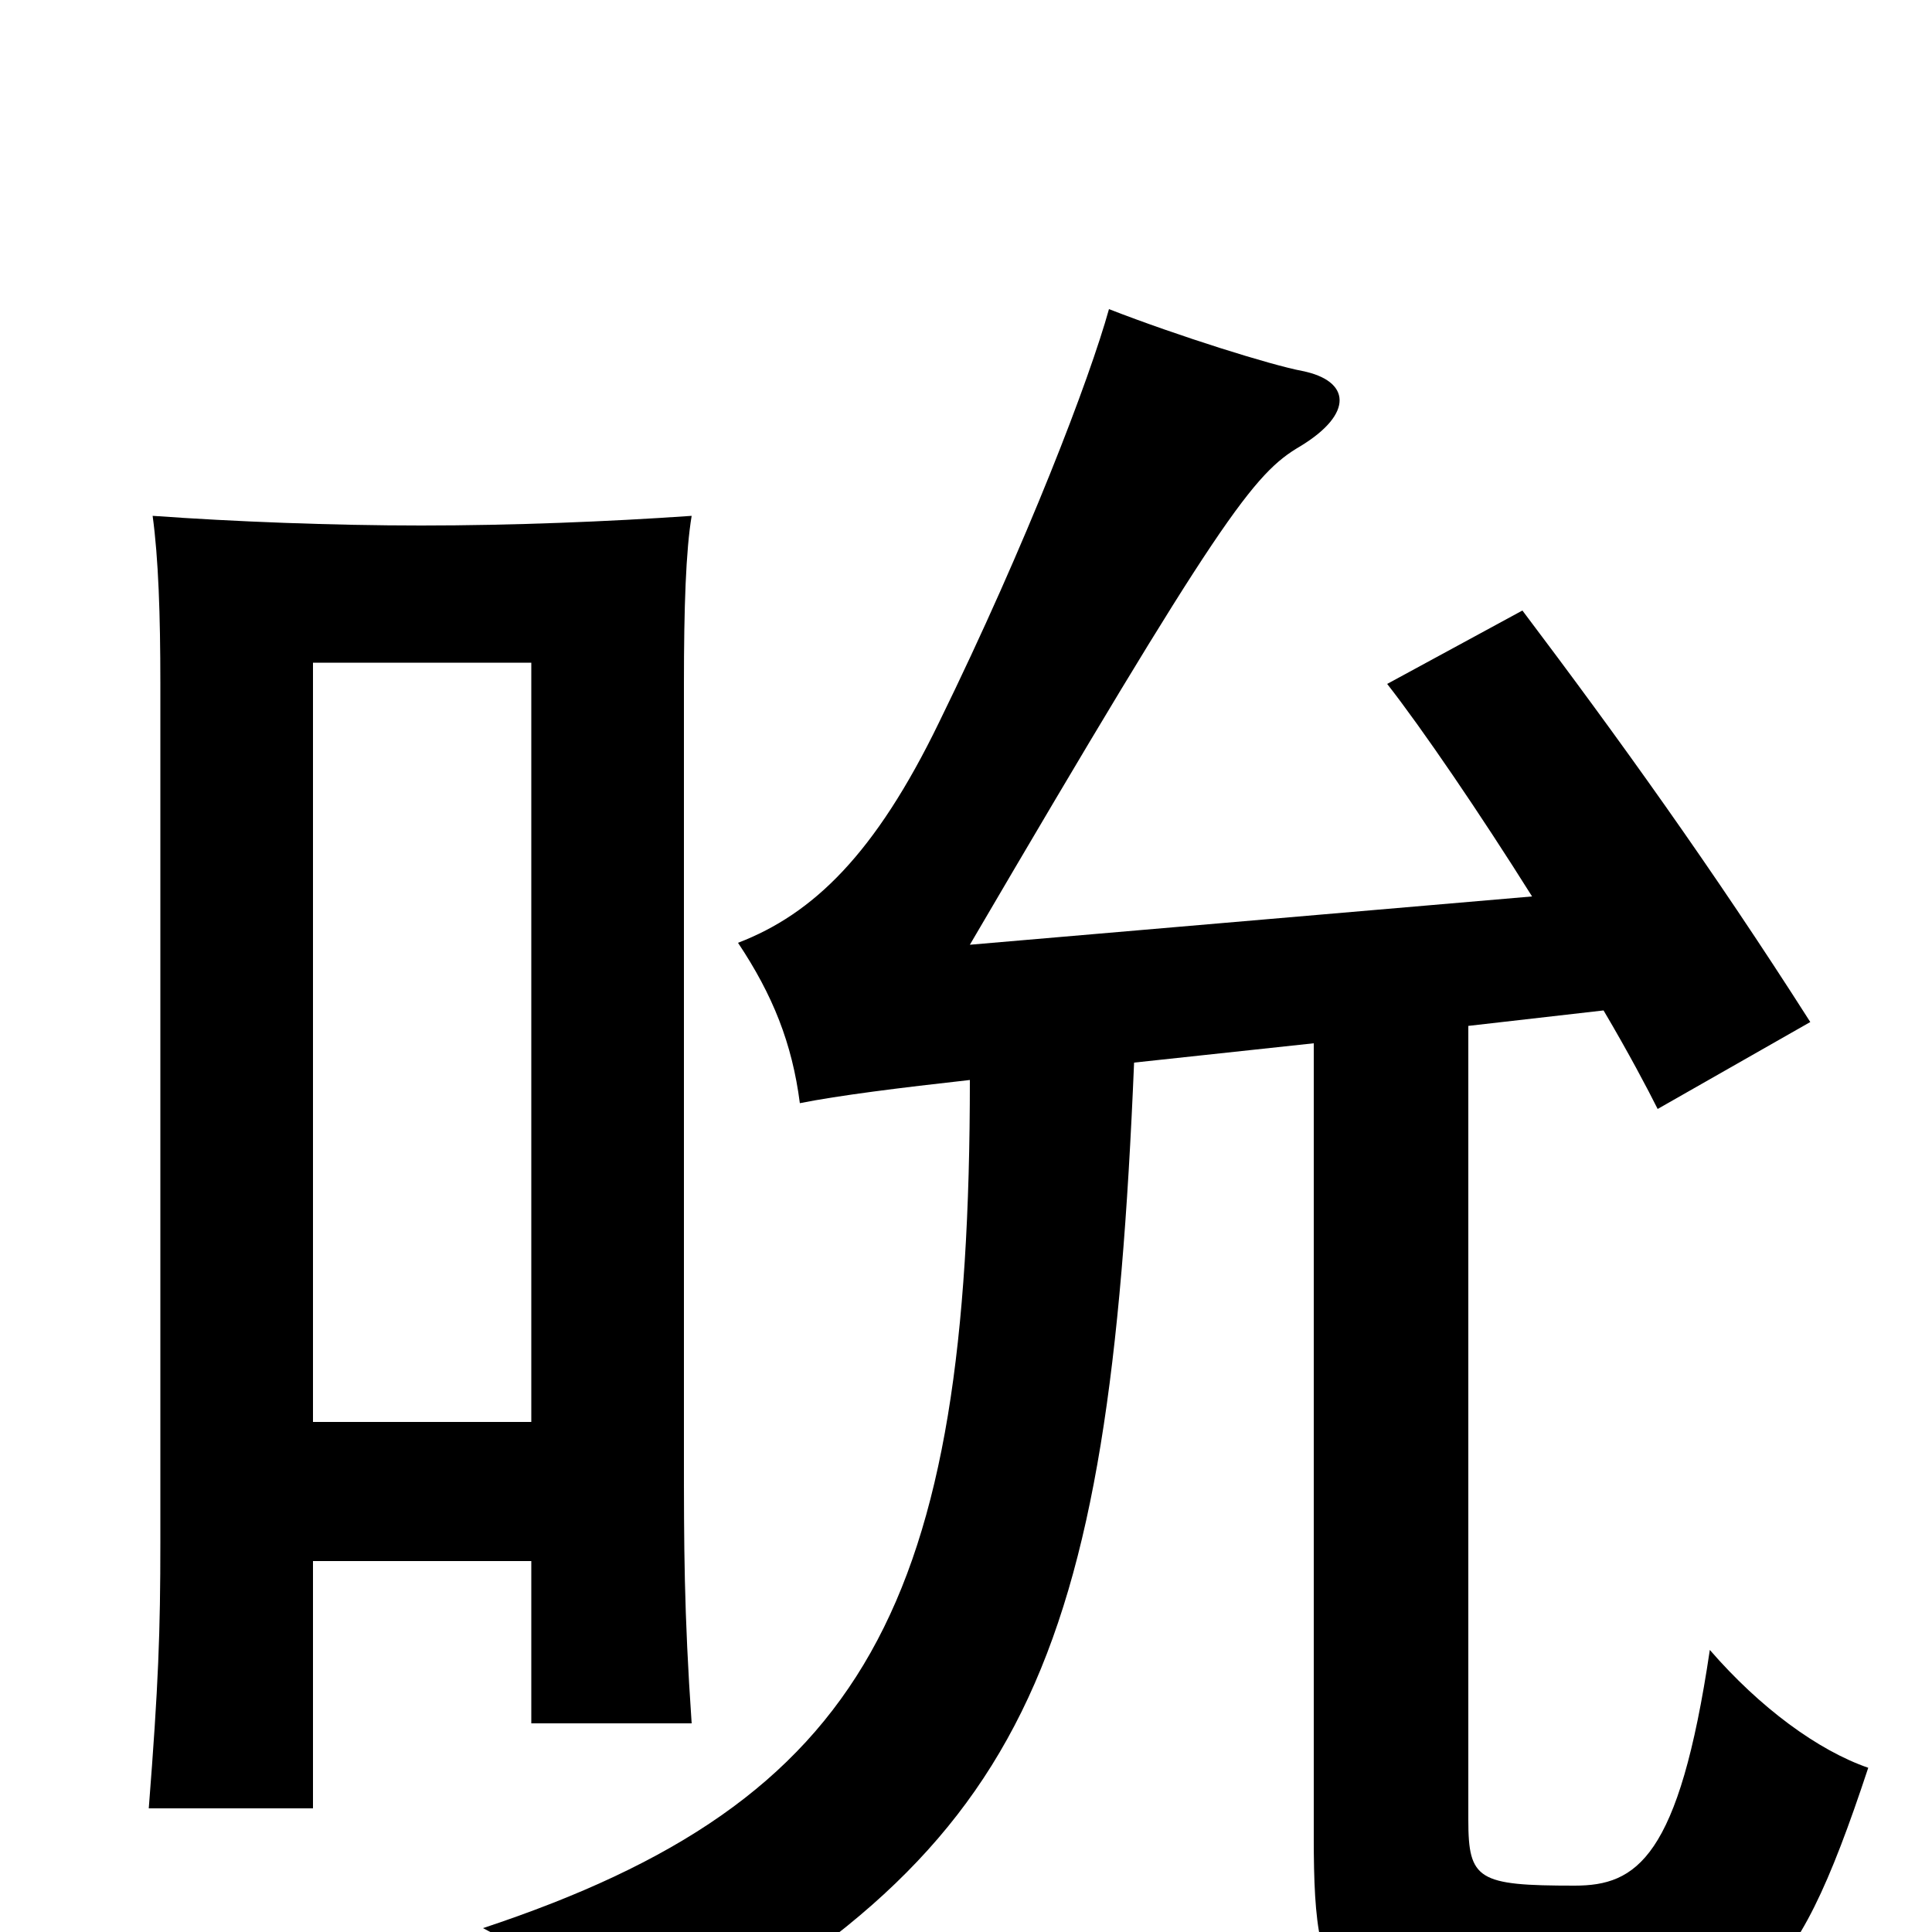 <svg xmlns="http://www.w3.org/2000/svg" viewBox="0 -1000 1000 1000">
	<path fill="#000000" d="M793 -536L502 -511C632 -733 649 -755 673 -769C701 -786 699 -803 674 -808C658 -811 610 -826 574 -840C564 -804 532 -720 486 -626C453 -558 421 -527 382 -512C400 -485 410 -460 414 -429C434 -433 466 -437 502 -441C502 -170 449 -68 250 -2C287 17 305 35 325 69C532 -40 574 -137 587 -450L680 -460V-49C680 42 691 48 814 48C906 48 927 36 967 -85C941 -94 911 -116 885 -146C869 -38 847 -24 815 -24C765 -24 760 -27 760 -58V-469L830 -477C843 -455 853 -436 858 -426L937 -471C886 -551 837 -619 788 -684L718 -646C736 -623 766 -579 793 -536ZM162 -264V-657H275V-264ZM275 -192V-108H358C354 -166 354 -200 354 -248V-646C354 -686 355 -715 358 -733C315 -730 265 -728 218 -728C172 -728 121 -730 79 -733C82 -711 83 -682 83 -646V-202C83 -155 82 -128 77 -64H162V-192Z"/>
</svg>